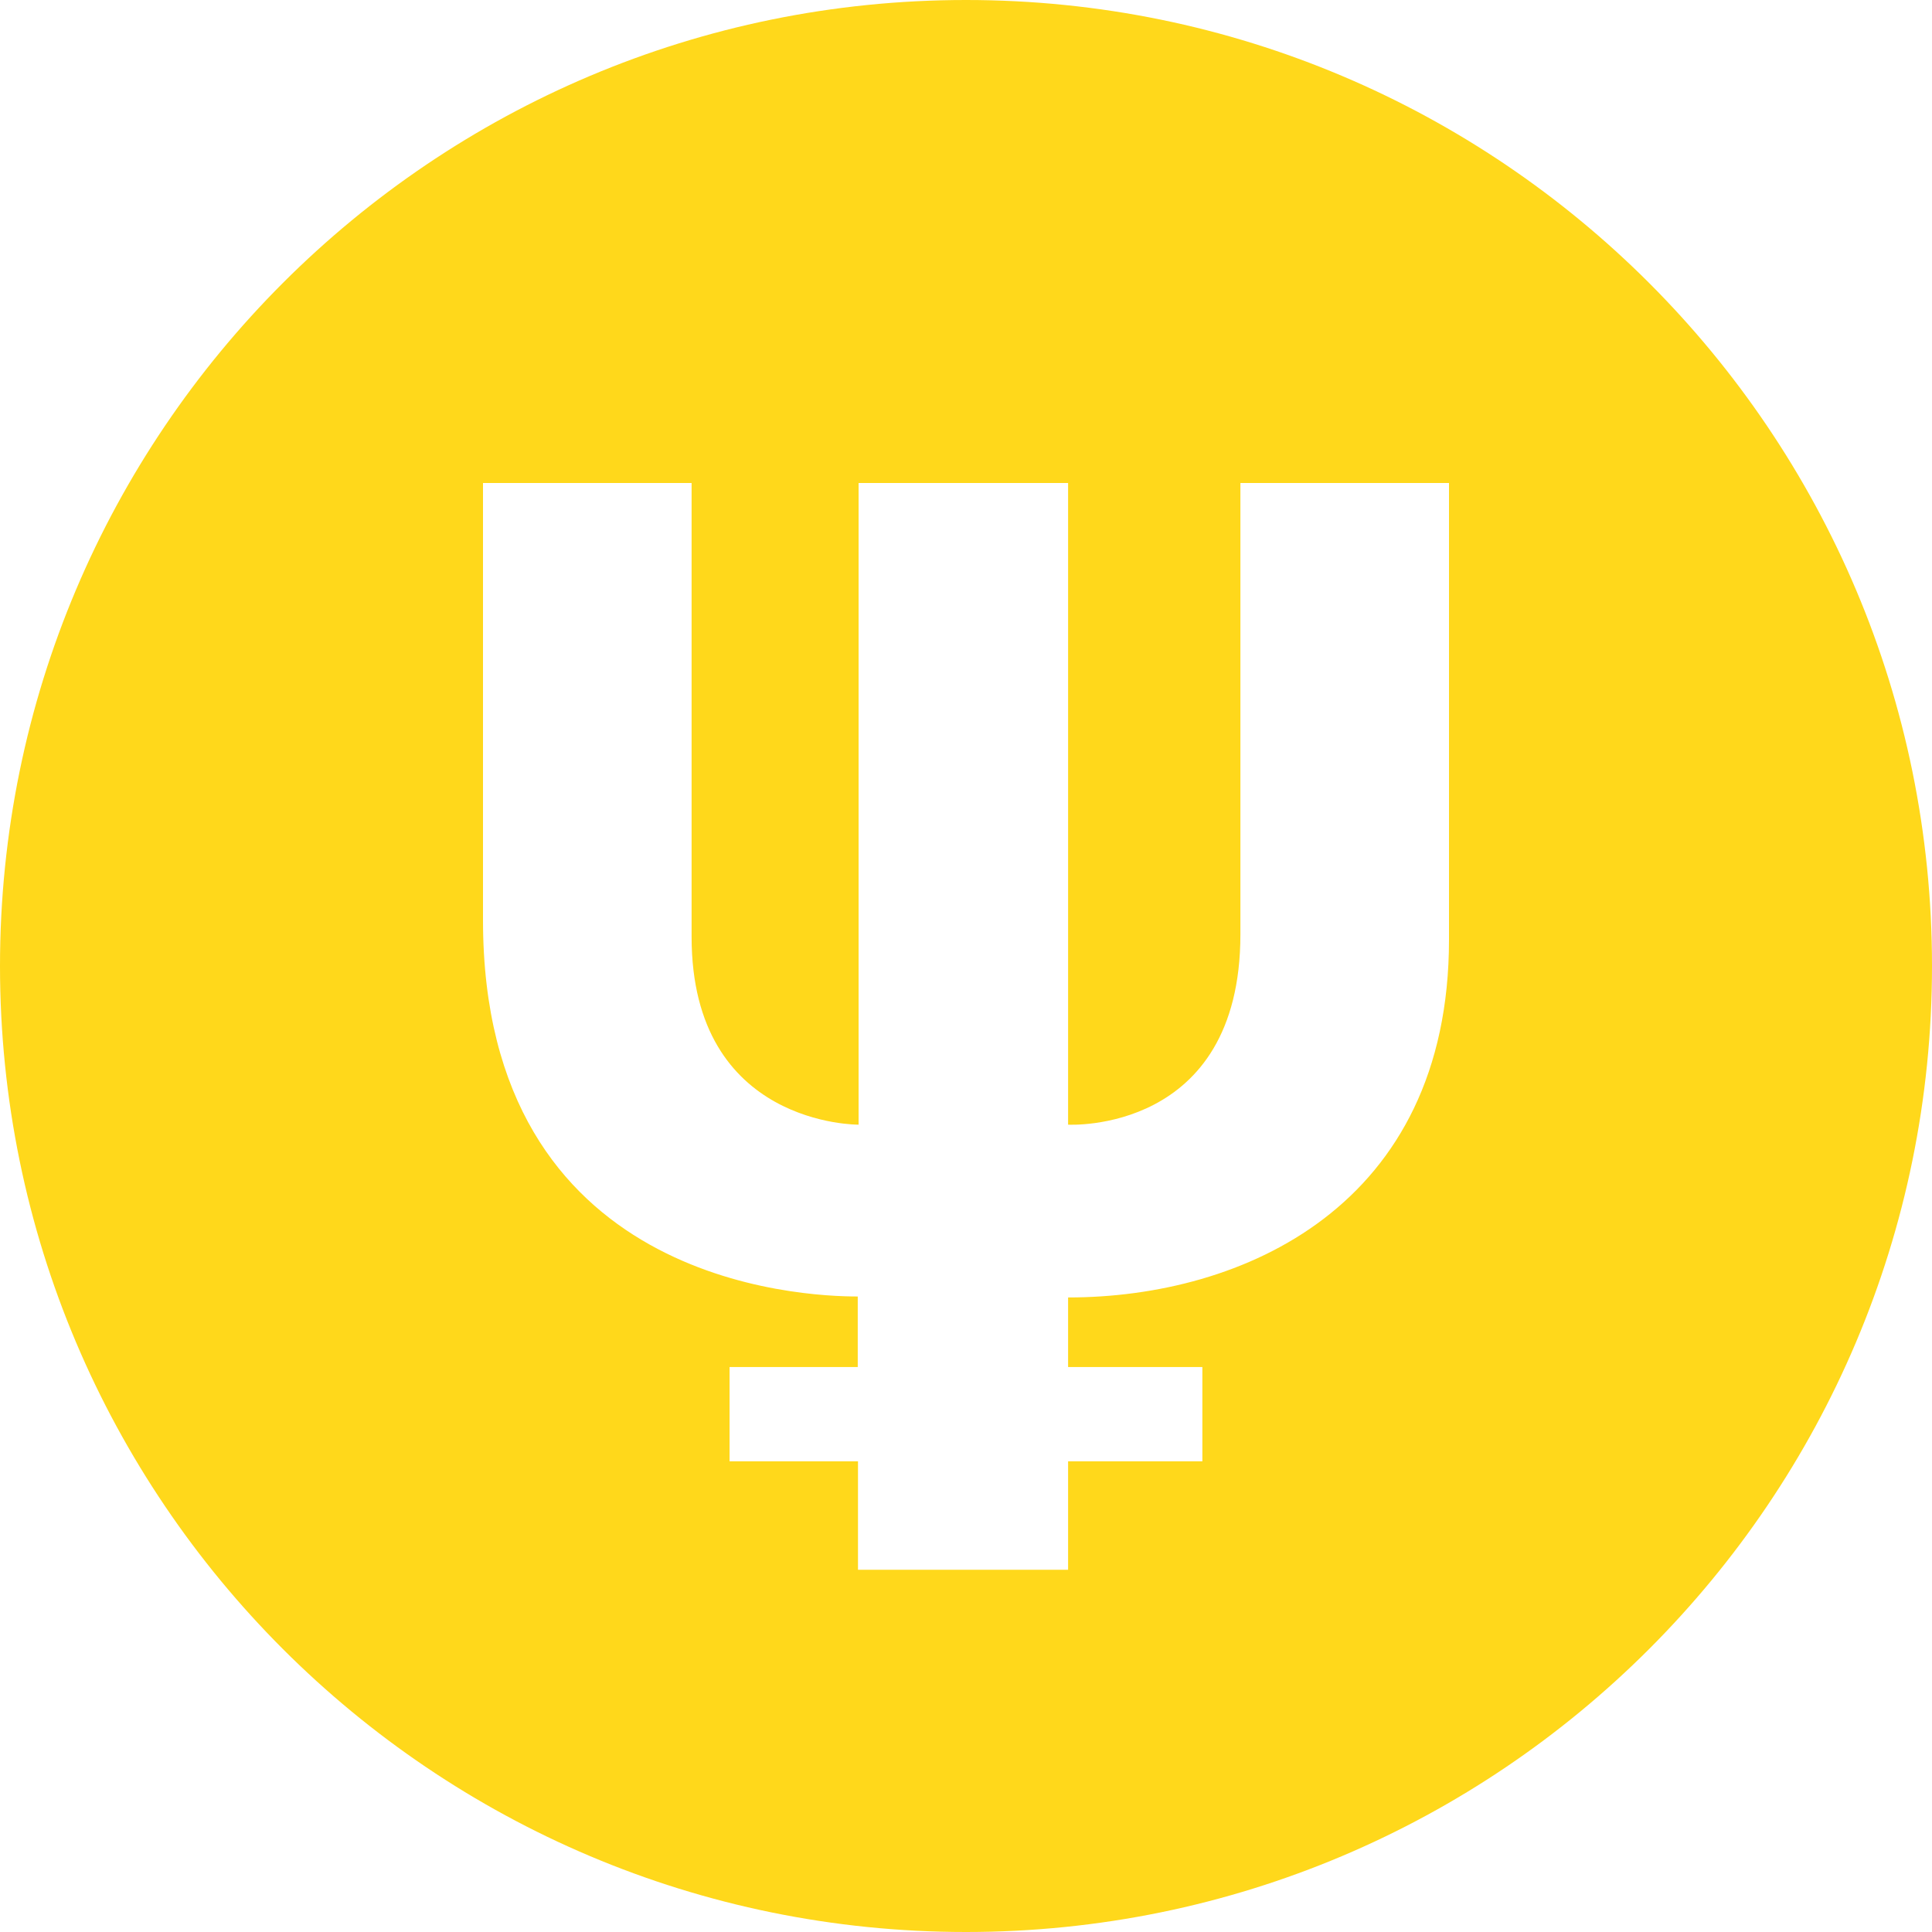 <!-- Generated by IcoMoon.io -->
<svg version="1.1" xmlns="http://www.w3.org/2000/svg" width="32" height="32" viewBox="0 0 32 32">
<title>xpm</title>
<path fill="#ffd81b" d="M16 32c-8.837 0-16-7.163-16-16s7.163-16 16-16 16 7.163 16 16-7.163 16-16 16zM24 15.562v-7.562h-3.455v7.475c0 3.313-2.854 3.153-2.854 3.153v-10.628h-3.47v10.628s-2.766 0.029-2.766-3.11v-7.518h-3.455v7.24c0 6.015 5.284 6.234 6.207 6.234v1.168h-2.123v1.562h2.127v1.796h3.48v-1.796h2.224v-1.562h-2.224v-1.152c2.883 0 6.309-1.504 6.309-5.927z"></path>
</svg>
